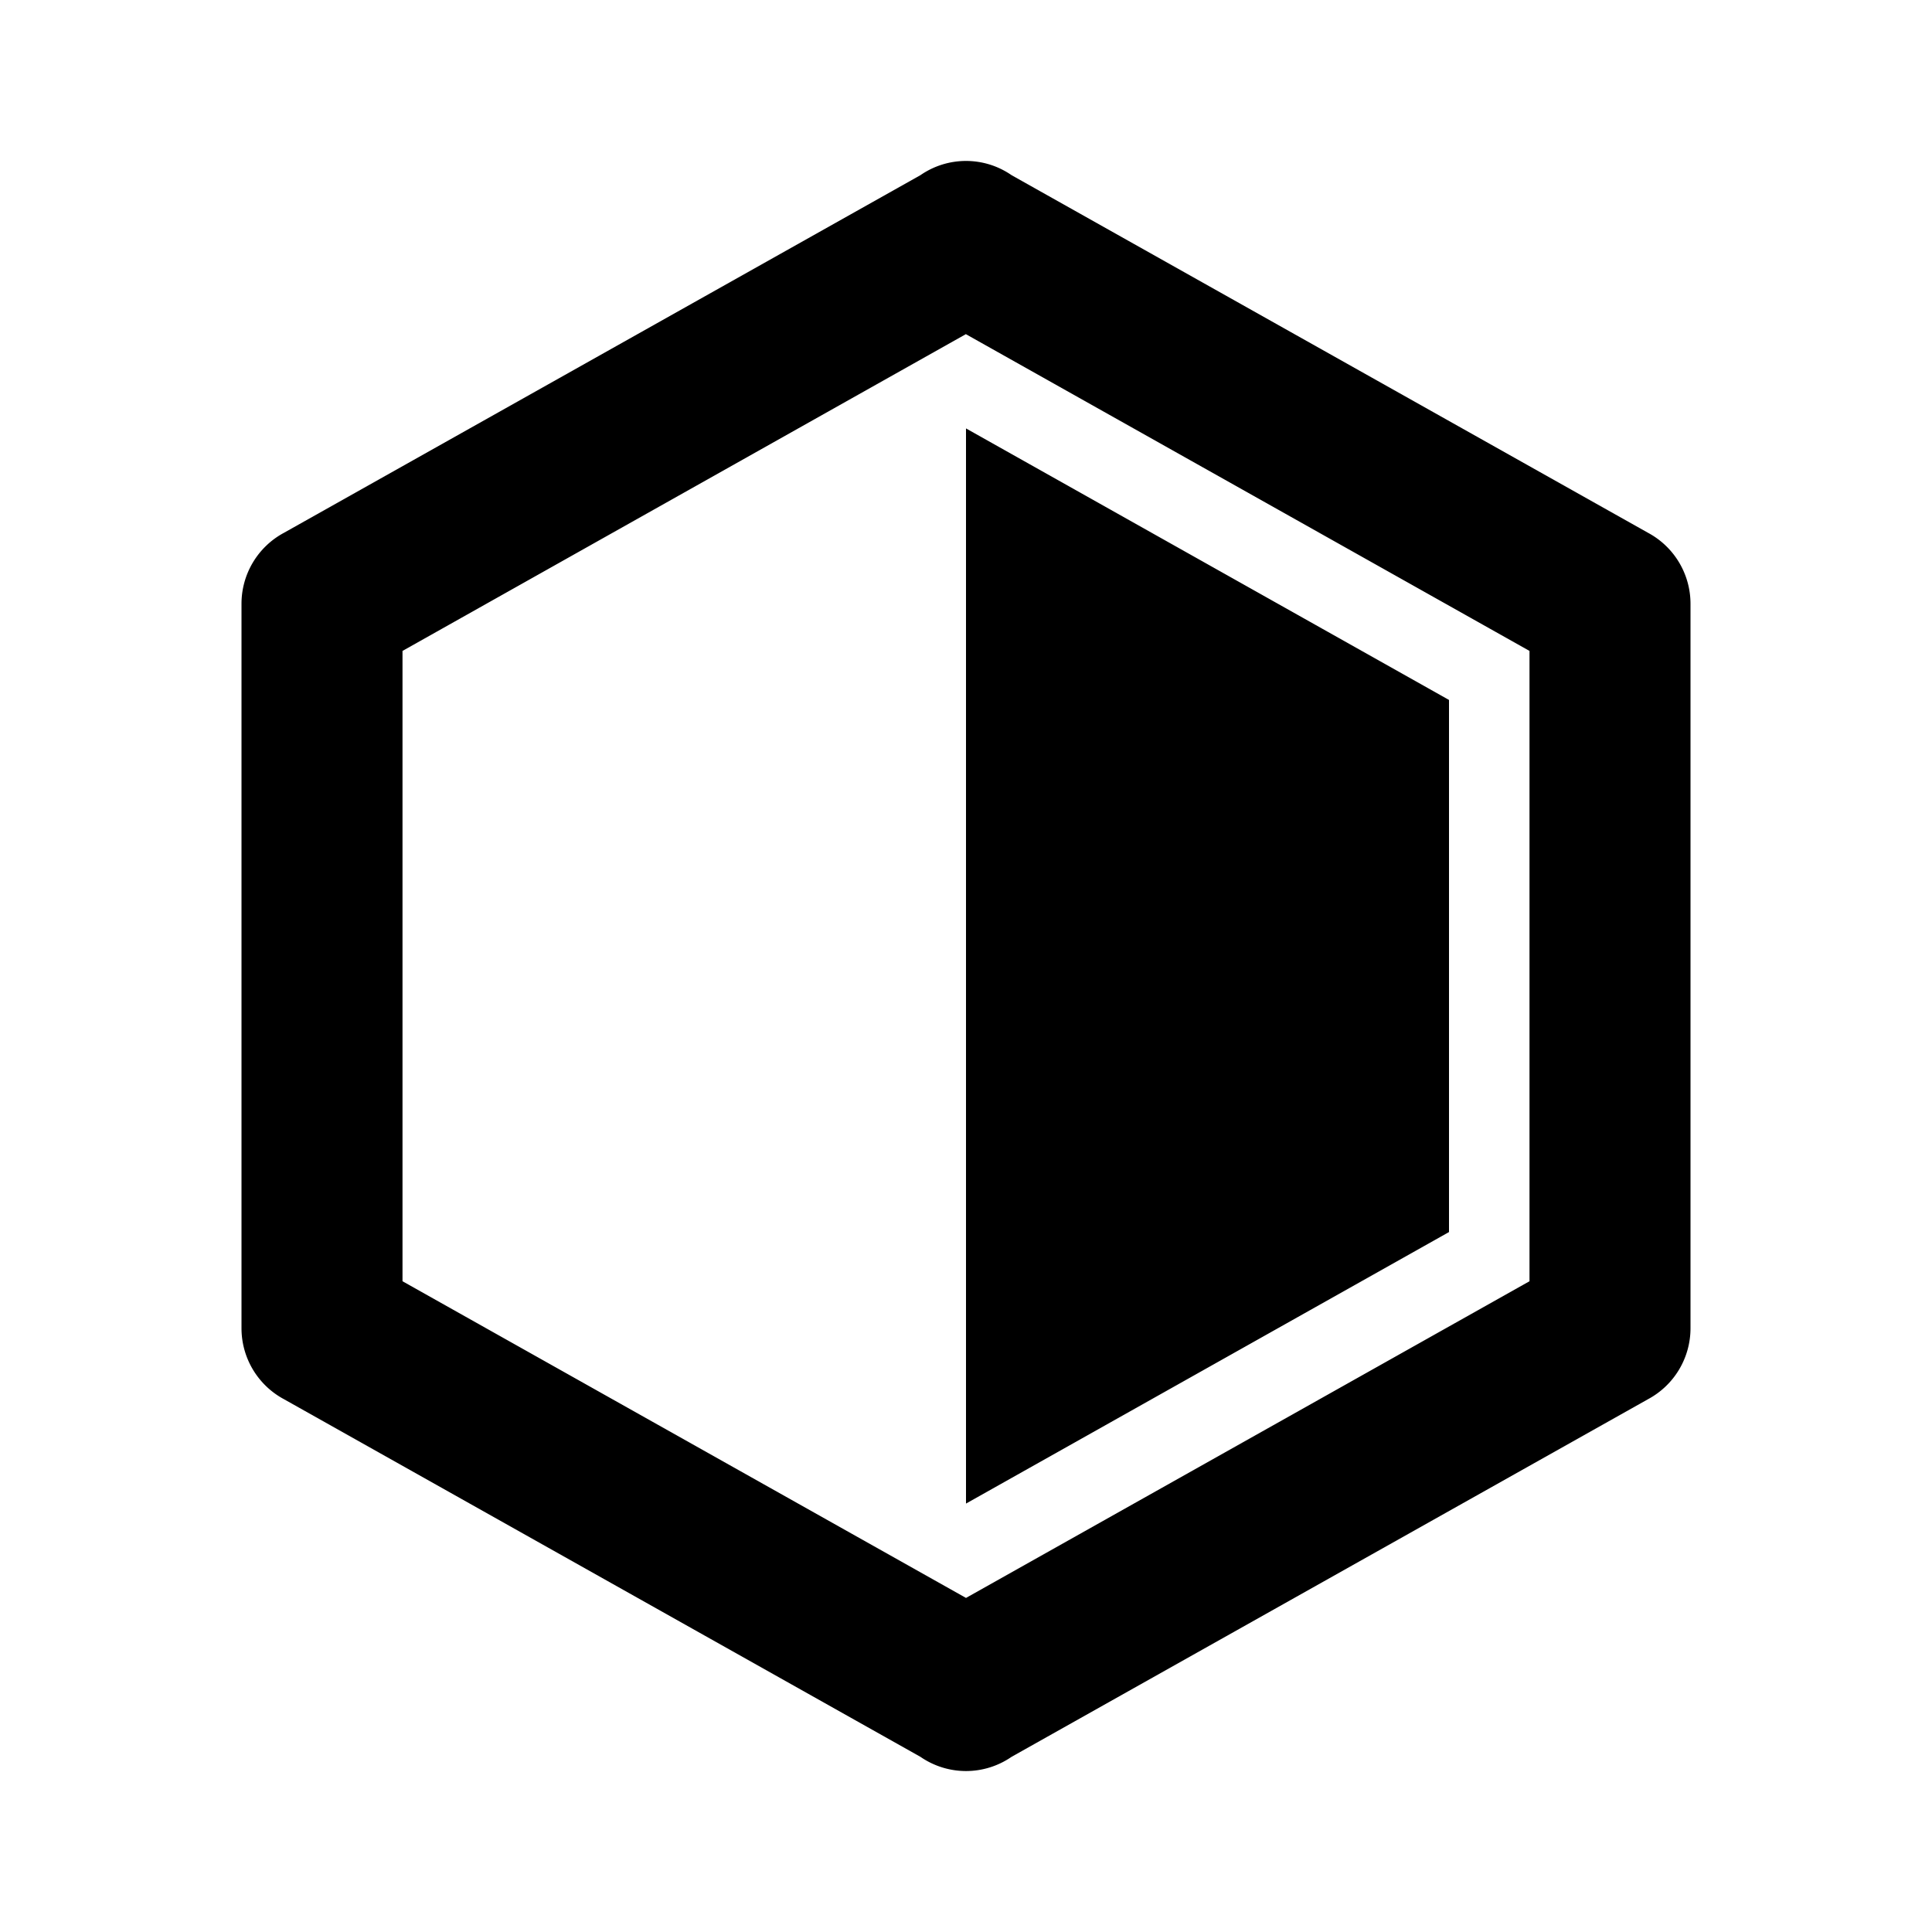 <svg xmlns="http://www.w3.org/2000/svg" baseProfile="full" viewBox="0 0 24.00 24.00"><path d="M12 5.322l6 3.373v6.61l-6 3.373V5.322zM21 16.5a1 1 0 0 1-.527.881l-7.907 4.443a.996.996 0 0 1-1.132 0l-7.907-4.443A1 1 0 0 1 3 16.5v-9a1 1 0 0 1 .527-.881l7.907-4.443a.995.995 0 0 1 1.132 0l7.907 4.443A1 1 0 0 1 21 7.5v9zM12 4.15L5 8.086v7.83l7 3.934 7-3.934v-7.83l-7-3.934z"/></svg>